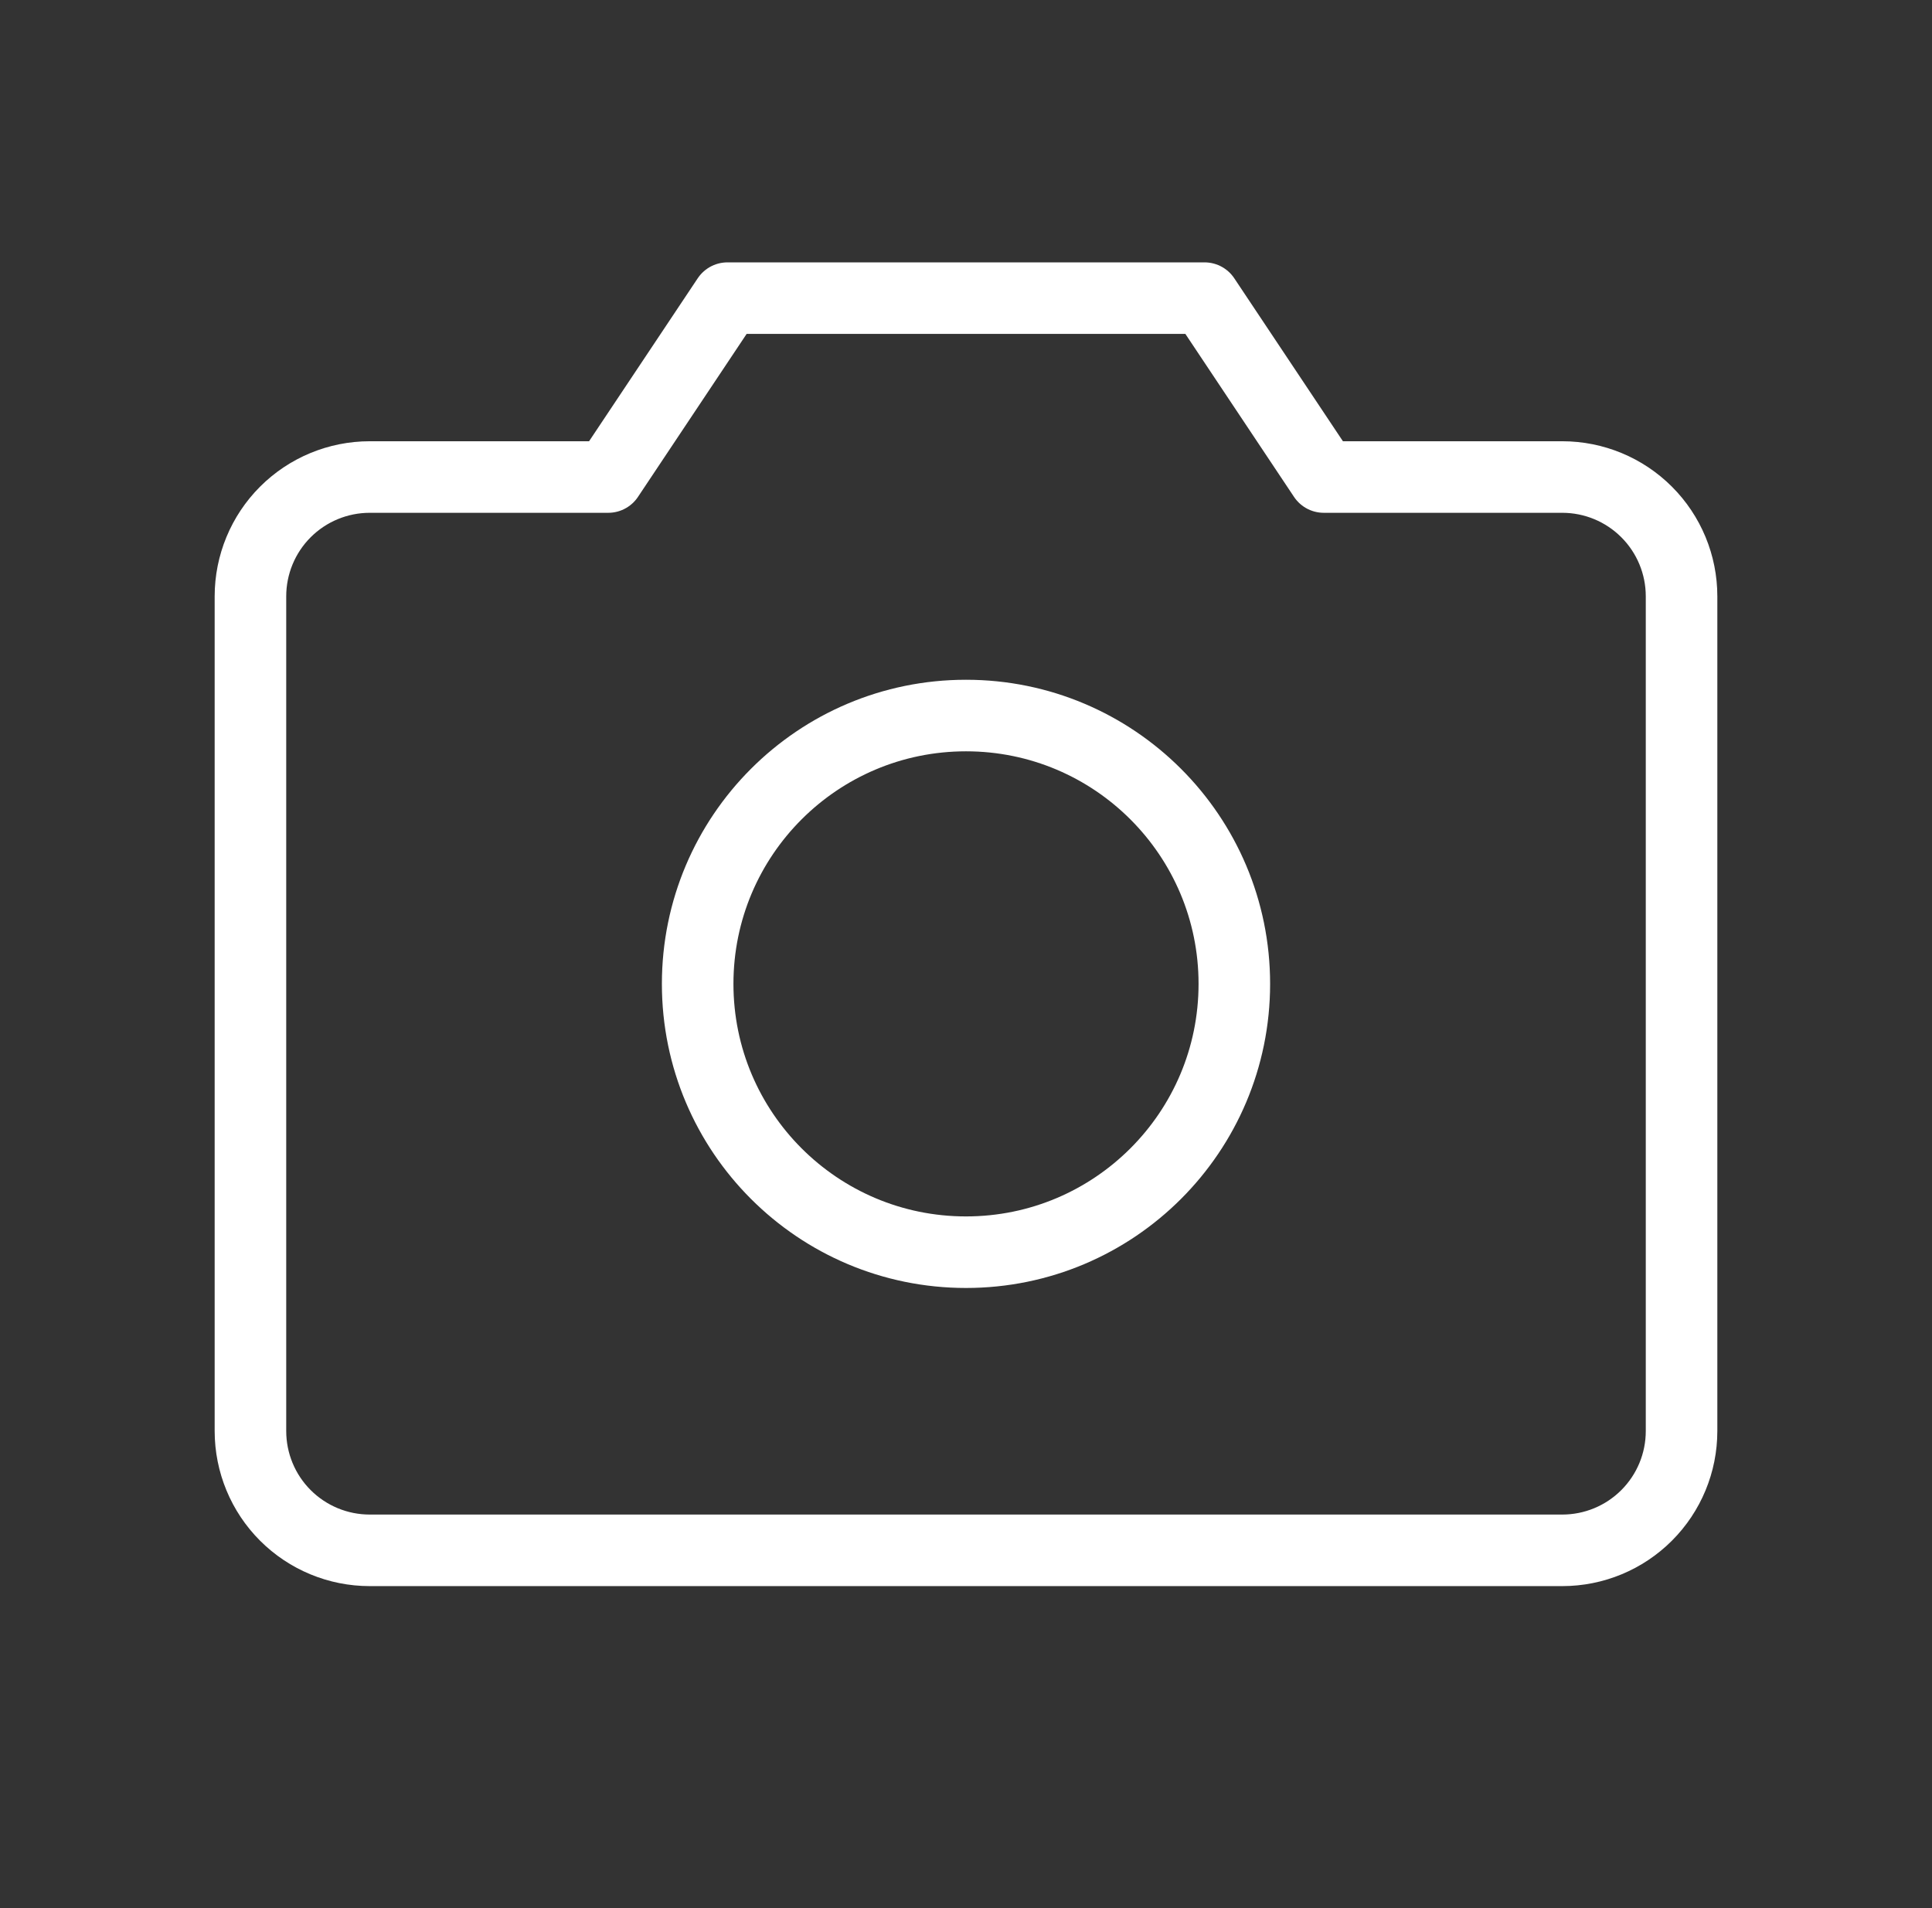 <svg width="81" height="80" viewBox="0 0 81 80" fill="none" xmlns="http://www.w3.org/2000/svg">
<rect x="0" y="0" width="81" height="80" fill="#333333" stroke="none"/>
<path d="M65.5 65H15.5C14.174 65 12.902 64.473 11.964 63.535C11.027 62.598 10.5 61.326 10.5 60V25C10.5 23.674 11.027 22.402 11.964 21.465C12.902 20.527 14.174 20 15.5 20H25.5L30.5 12.5H50.5L55.5 20H65.5C66.826 20 68.098 20.527 69.035 21.465C69.973 22.402 70.5 23.674 70.5 25V60C70.5 61.326 69.973 62.598 69.035 63.535C68.098 64.473 66.826 65 65.5 65Z" stroke="white" stroke-width="3" stroke-linecap="round" stroke-linejoin="round"/>
<path d="M40.5 52.5C46.713 52.5 51.75 47.463 51.75 41.25C51.75 35.037 46.713 30 40.5 30C34.287 30 29.25 35.037 29.25 41.25C29.25 47.463 34.287 52.5 40.5 52.5Z" stroke="white" stroke-width="3" stroke-linecap="round" stroke-linejoin="round"/>
</svg>
